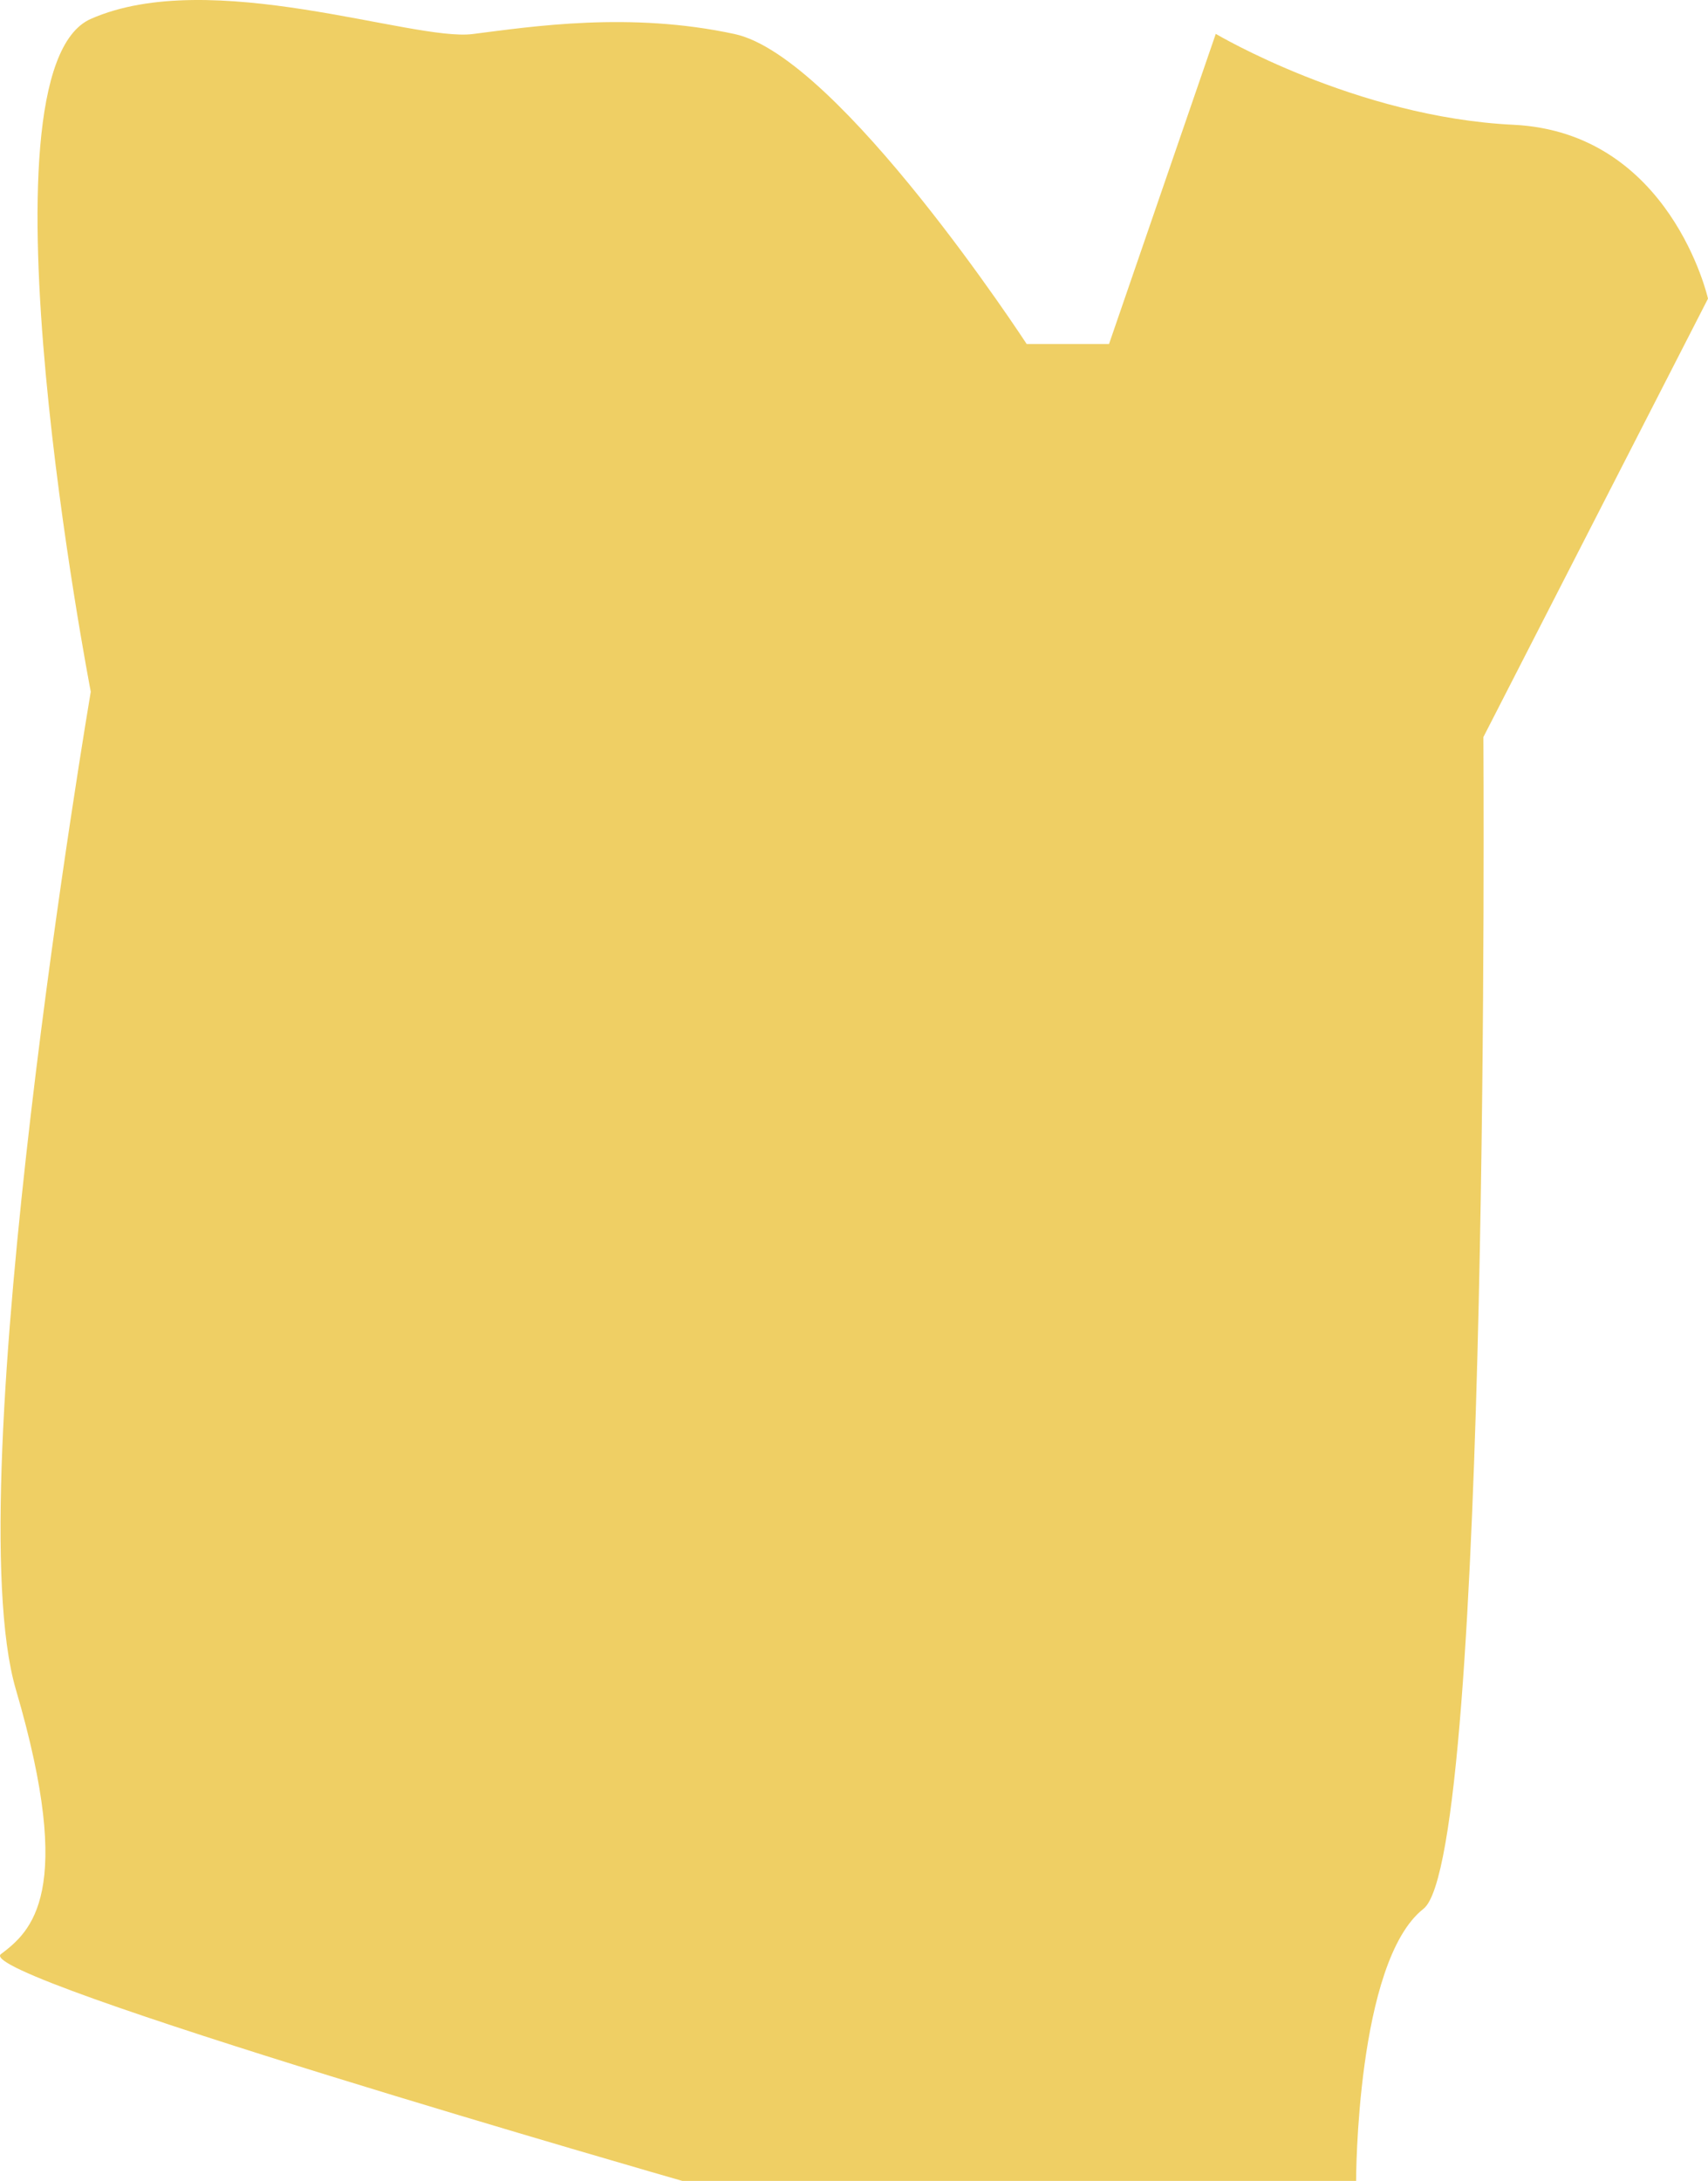<svg 
          width="95.123" 
          height="121.448" fill="none" 
          xmlns="http://www.w3.org/2000/svg">
          <path d="M 57.178 19.156 C 57.178 19.156 46.753 3.159 40.916 1.896 C 35.078 0.633 29.657 1.475 26.321 1.896 C 22.985 2.317 11.727 -1.892 5.055 1.054 C -1.617 4.001 5.055 38.52 5.055 38.52 C 5.055 38.52 -2.451 82.72 0.885 94.086 C 4.221 105.452 1.719 107.557 0.051 108.82 C -1.617 110.083 37.997 121.448 37.997 121.448 L 75.525 121.448 C 75.525 121.448 75.525 109.241 79.278 106.294 C 83.031 103.347 82.614 41.045 82.614 41.045 L 95.123 16.63 C 95.123 16.63 93.038 7.369 84.282 6.948 C 75.525 6.527 67.709 1.886 67.709 1.886 L 61.765 19.156 L 57.178 19.156 Z" fill="rgb(239,207,100)"/>
        </svg>